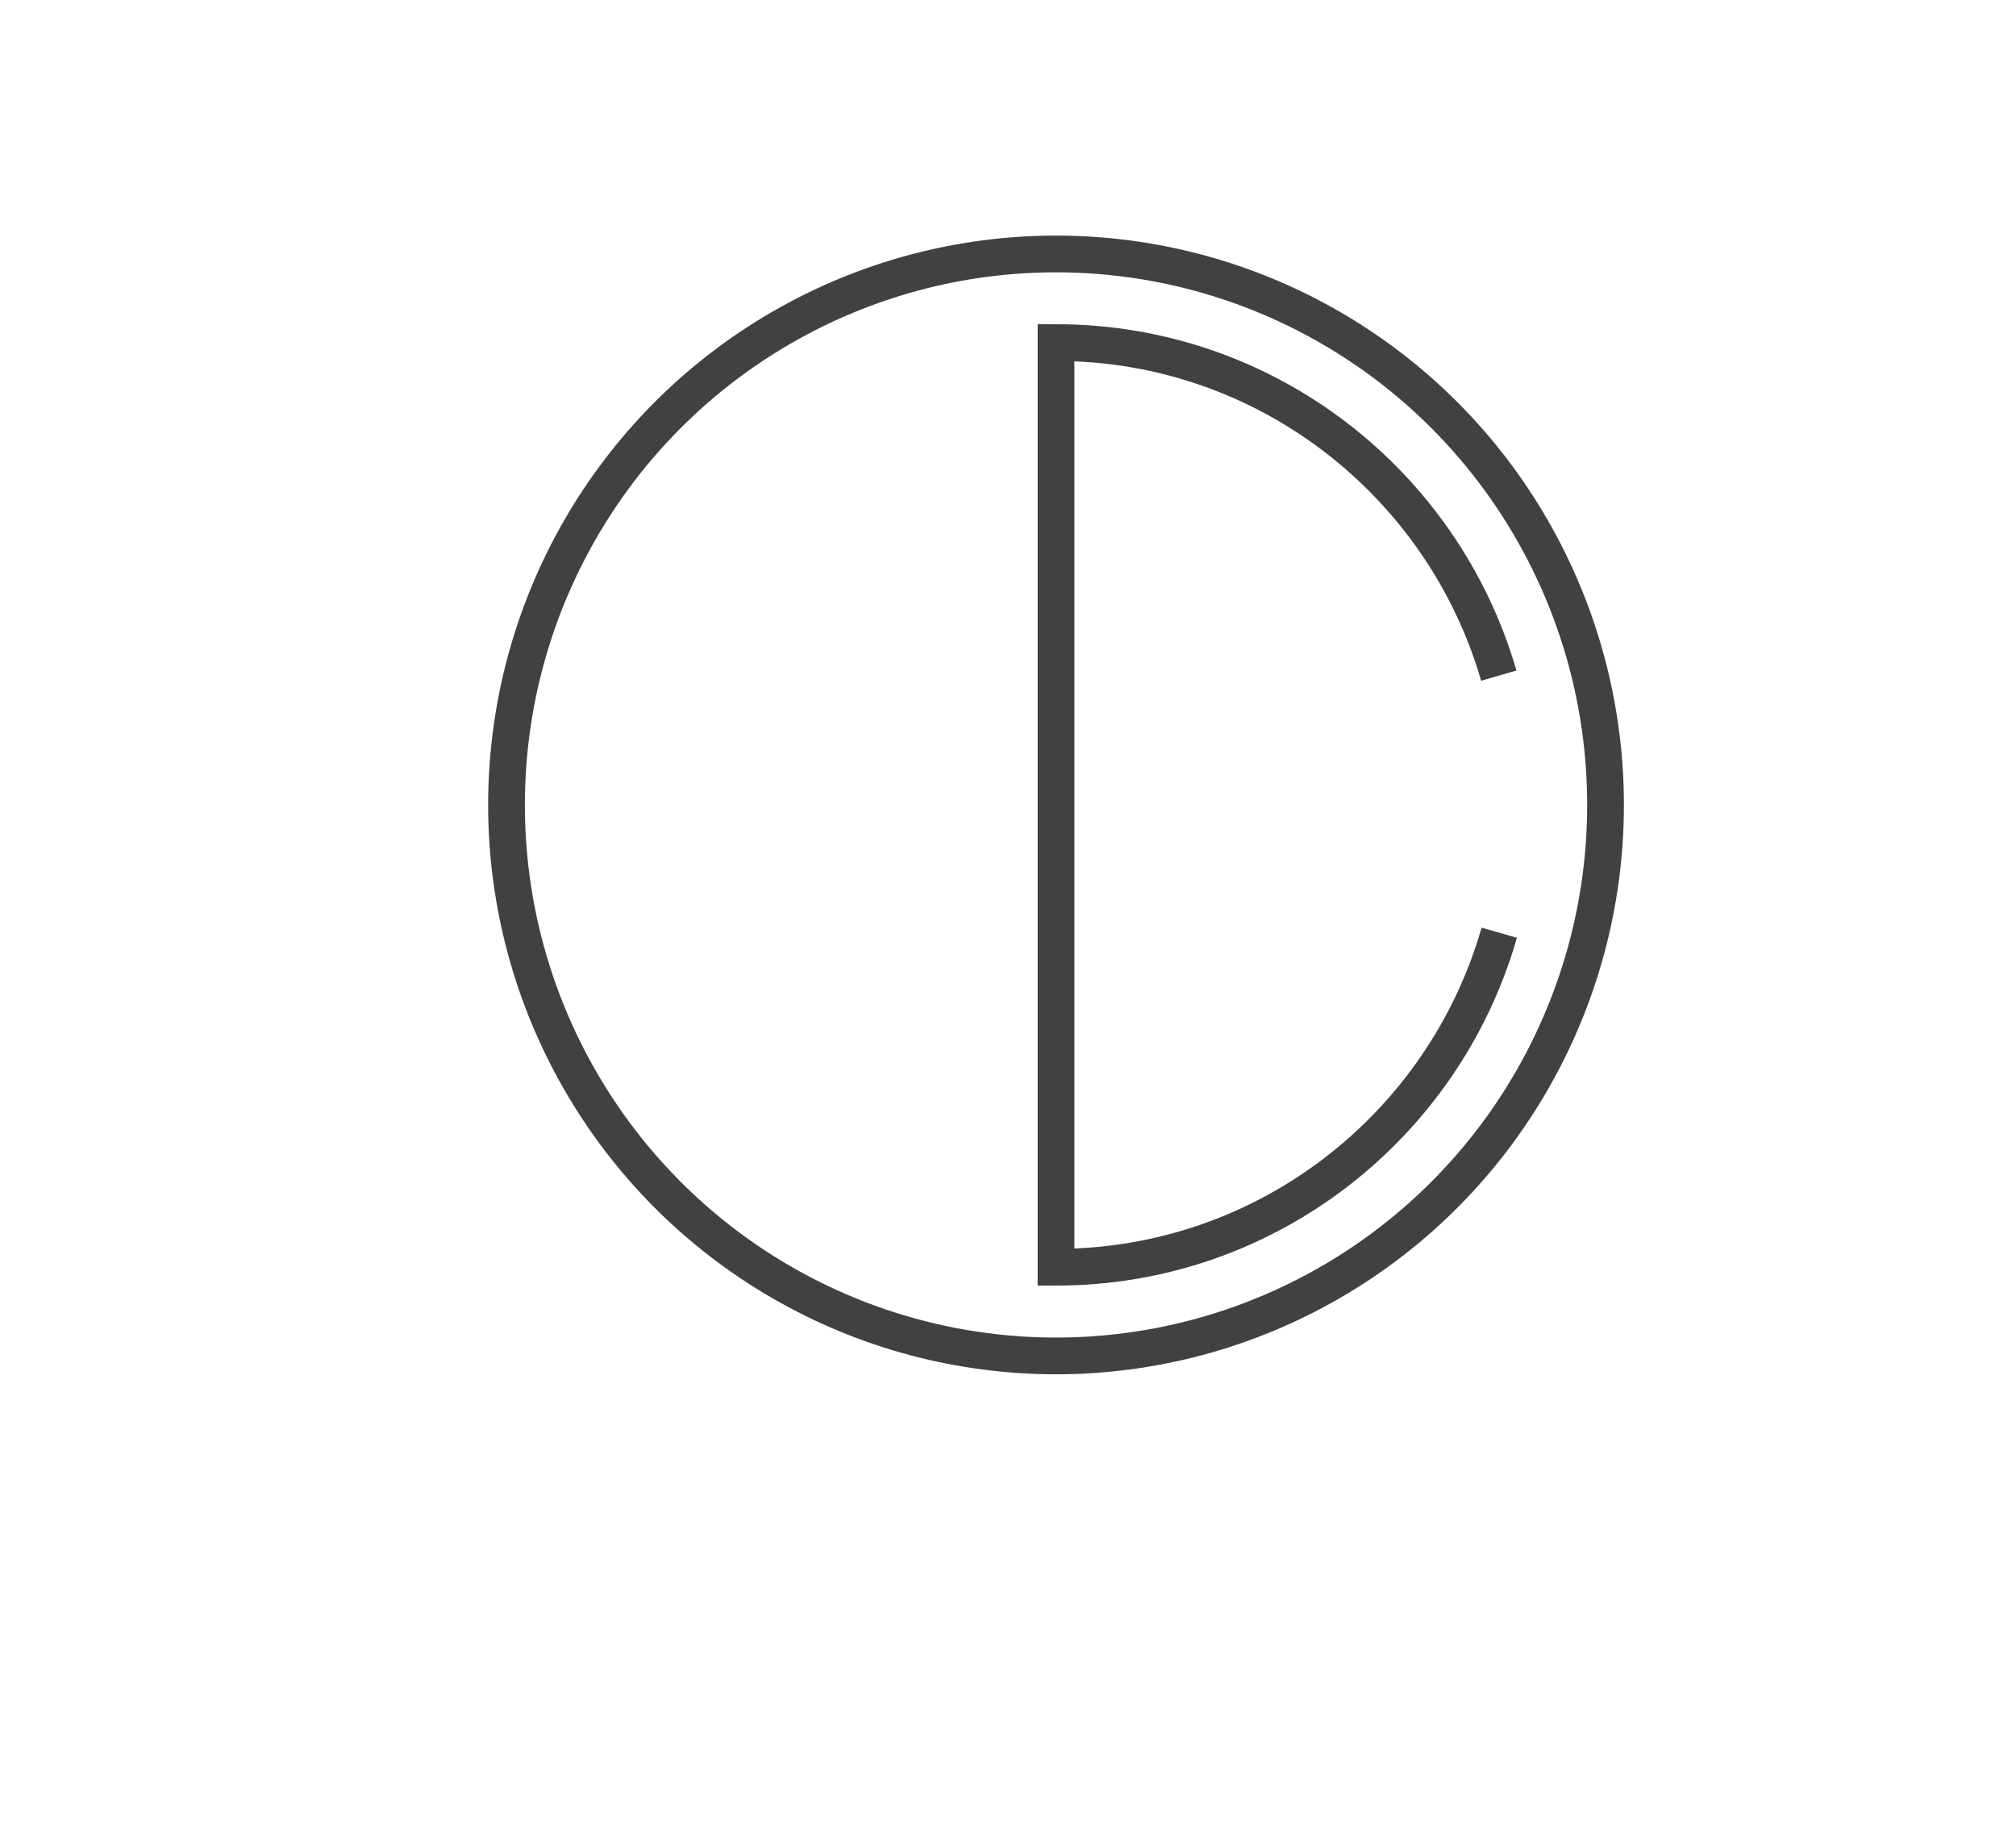 <?xml version="1.0" encoding="utf-8"?>
<!-- Generator: Adobe Illustrator 15.0.0, SVG Export Plug-In . SVG Version: 6.00 Build 0)  -->
<!DOCTYPE svg PUBLIC "-//W3C//DTD SVG 1.0//EN" "http://www.w3.org/TR/2001/REC-SVG-20010904/DTD/svg10.dtd">
<svg version="1.0" id="Layer_1" xmlns="http://www.w3.org/2000/svg" xmlns:xlink="http://www.w3.org/1999/xlink" x="0px" y="0px"
	 width="109.753px" height="99.815px" viewBox="0 0 109.753 99.815" enable-background="new 0 0 109.753 99.815"
	 xml:space="preserve">
<ellipse fill="none" stroke="#414042" stroke-width="2" stroke-miterlimit="10" cx="57.491" cy="43.816" rx="29.916" ry="29.992"/>
<path fill="none" stroke="#414042" stroke-width="2" stroke-miterlimit="10" d="M81.62,50.771
	C78.609,61.287,68.945,68.98,57.491,68.98V18.648c11.426,0,21.067,7.654,24.104,18.129"/>
</svg>
